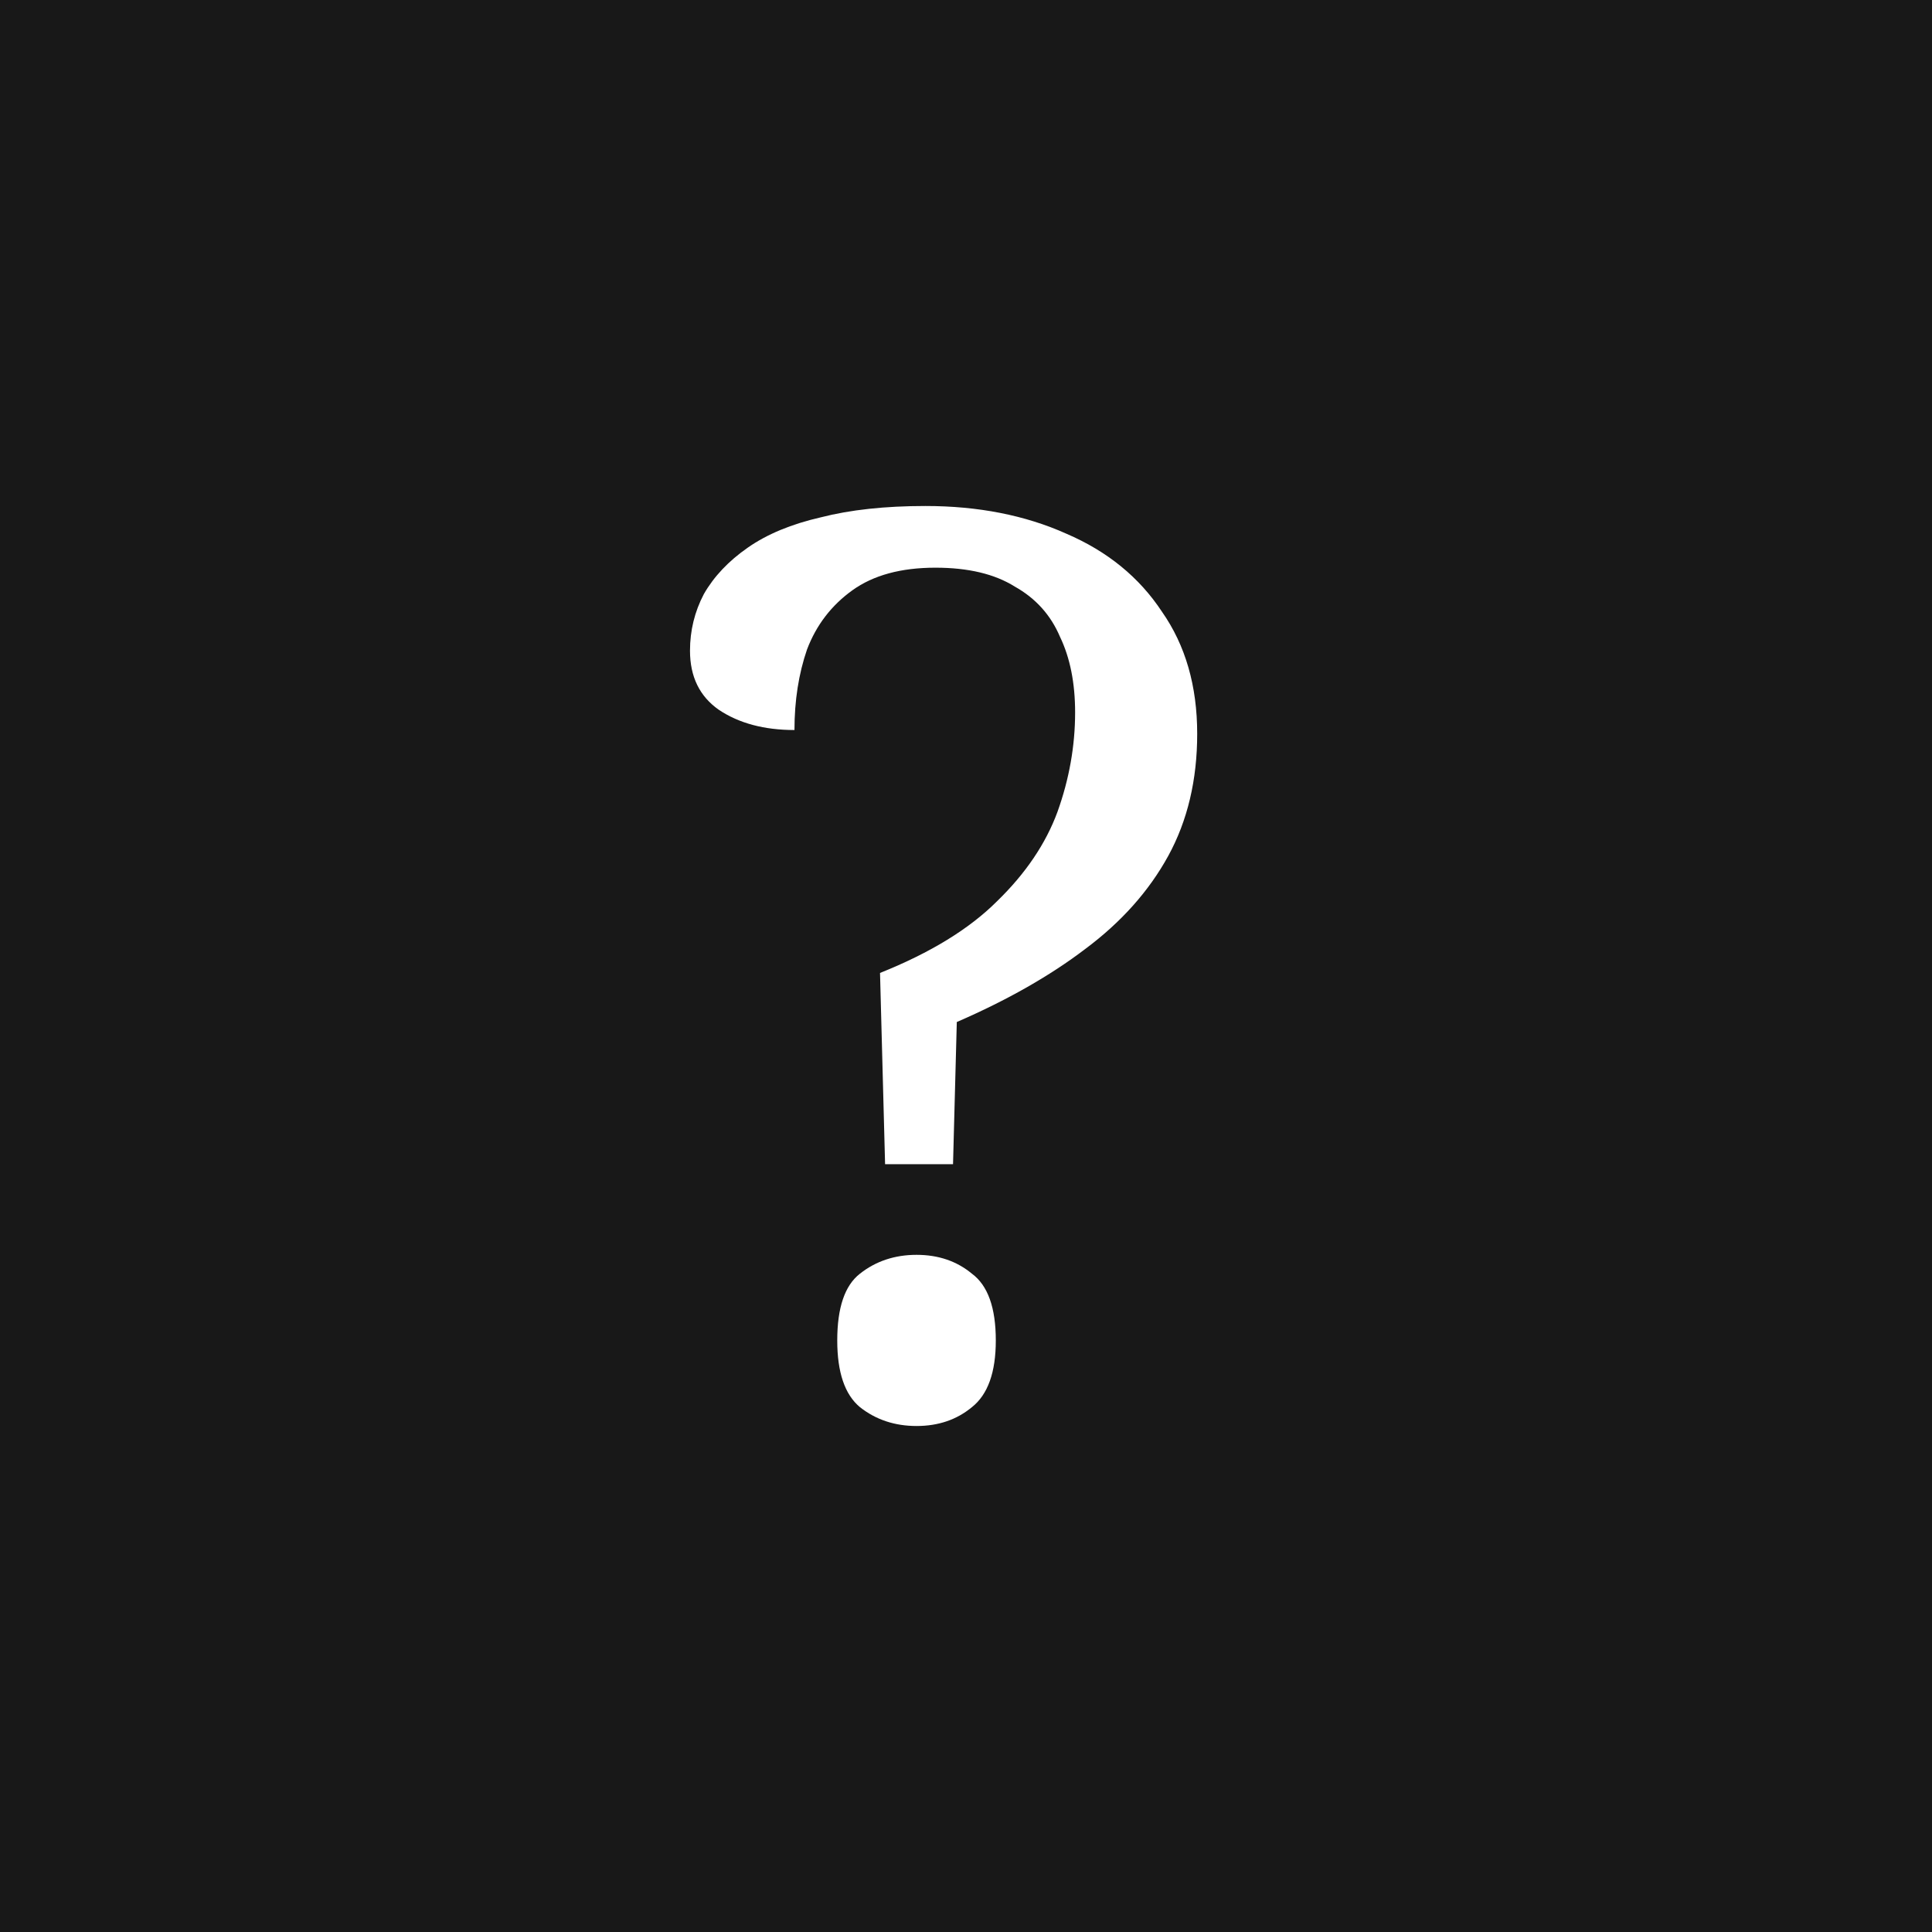 <svg width="42" height="42" viewBox="0 0 42 42" fill="none" xmlns="http://www.w3.org/2000/svg">
<path fill-rule="evenodd" clip-rule="evenodd" d="M42 0H0V42H42V0ZM21.676 19.591C21.074 20.193 20.226 20.713 19.131 21.151L19.241 25.309H20.718L20.8 22.218C21.895 21.743 22.825 21.214 23.591 20.631C24.375 20.047 24.977 19.372 25.397 18.606C25.816 17.84 26.026 16.955 26.026 15.952C26.026 14.912 25.771 14.028 25.26 13.298C24.767 12.55 24.074 11.985 23.181 11.602C22.287 11.201 21.265 11 20.116 11C19.241 11 18.484 11.082 17.845 11.246C17.207 11.392 16.678 11.611 16.259 11.903C15.839 12.195 15.52 12.532 15.301 12.915C15.1 13.298 15 13.709 15 14.146C15 14.712 15.21 15.14 15.629 15.432C16.067 15.724 16.614 15.87 17.271 15.87C17.271 15.232 17.362 14.648 17.544 14.119C17.745 13.59 18.073 13.161 18.529 12.833C18.985 12.505 19.587 12.341 20.335 12.341C21.047 12.341 21.621 12.477 22.059 12.751C22.515 13.006 22.843 13.371 23.044 13.845C23.263 14.301 23.372 14.849 23.372 15.487C23.372 16.217 23.244 16.937 22.989 17.648C22.734 18.341 22.296 18.989 21.676 19.591ZM18.694 30.59C19.04 30.863 19.451 31 19.925 31C20.399 31 20.8 30.863 21.129 30.59C21.475 30.316 21.648 29.833 21.648 29.14C21.648 28.428 21.475 27.945 21.129 27.689C20.8 27.416 20.399 27.279 19.925 27.279C19.451 27.279 19.04 27.416 18.694 27.689C18.365 27.945 18.201 28.428 18.201 29.14C18.201 29.833 18.365 30.316 18.694 30.59Z" fill="#181818"/>
</svg>
